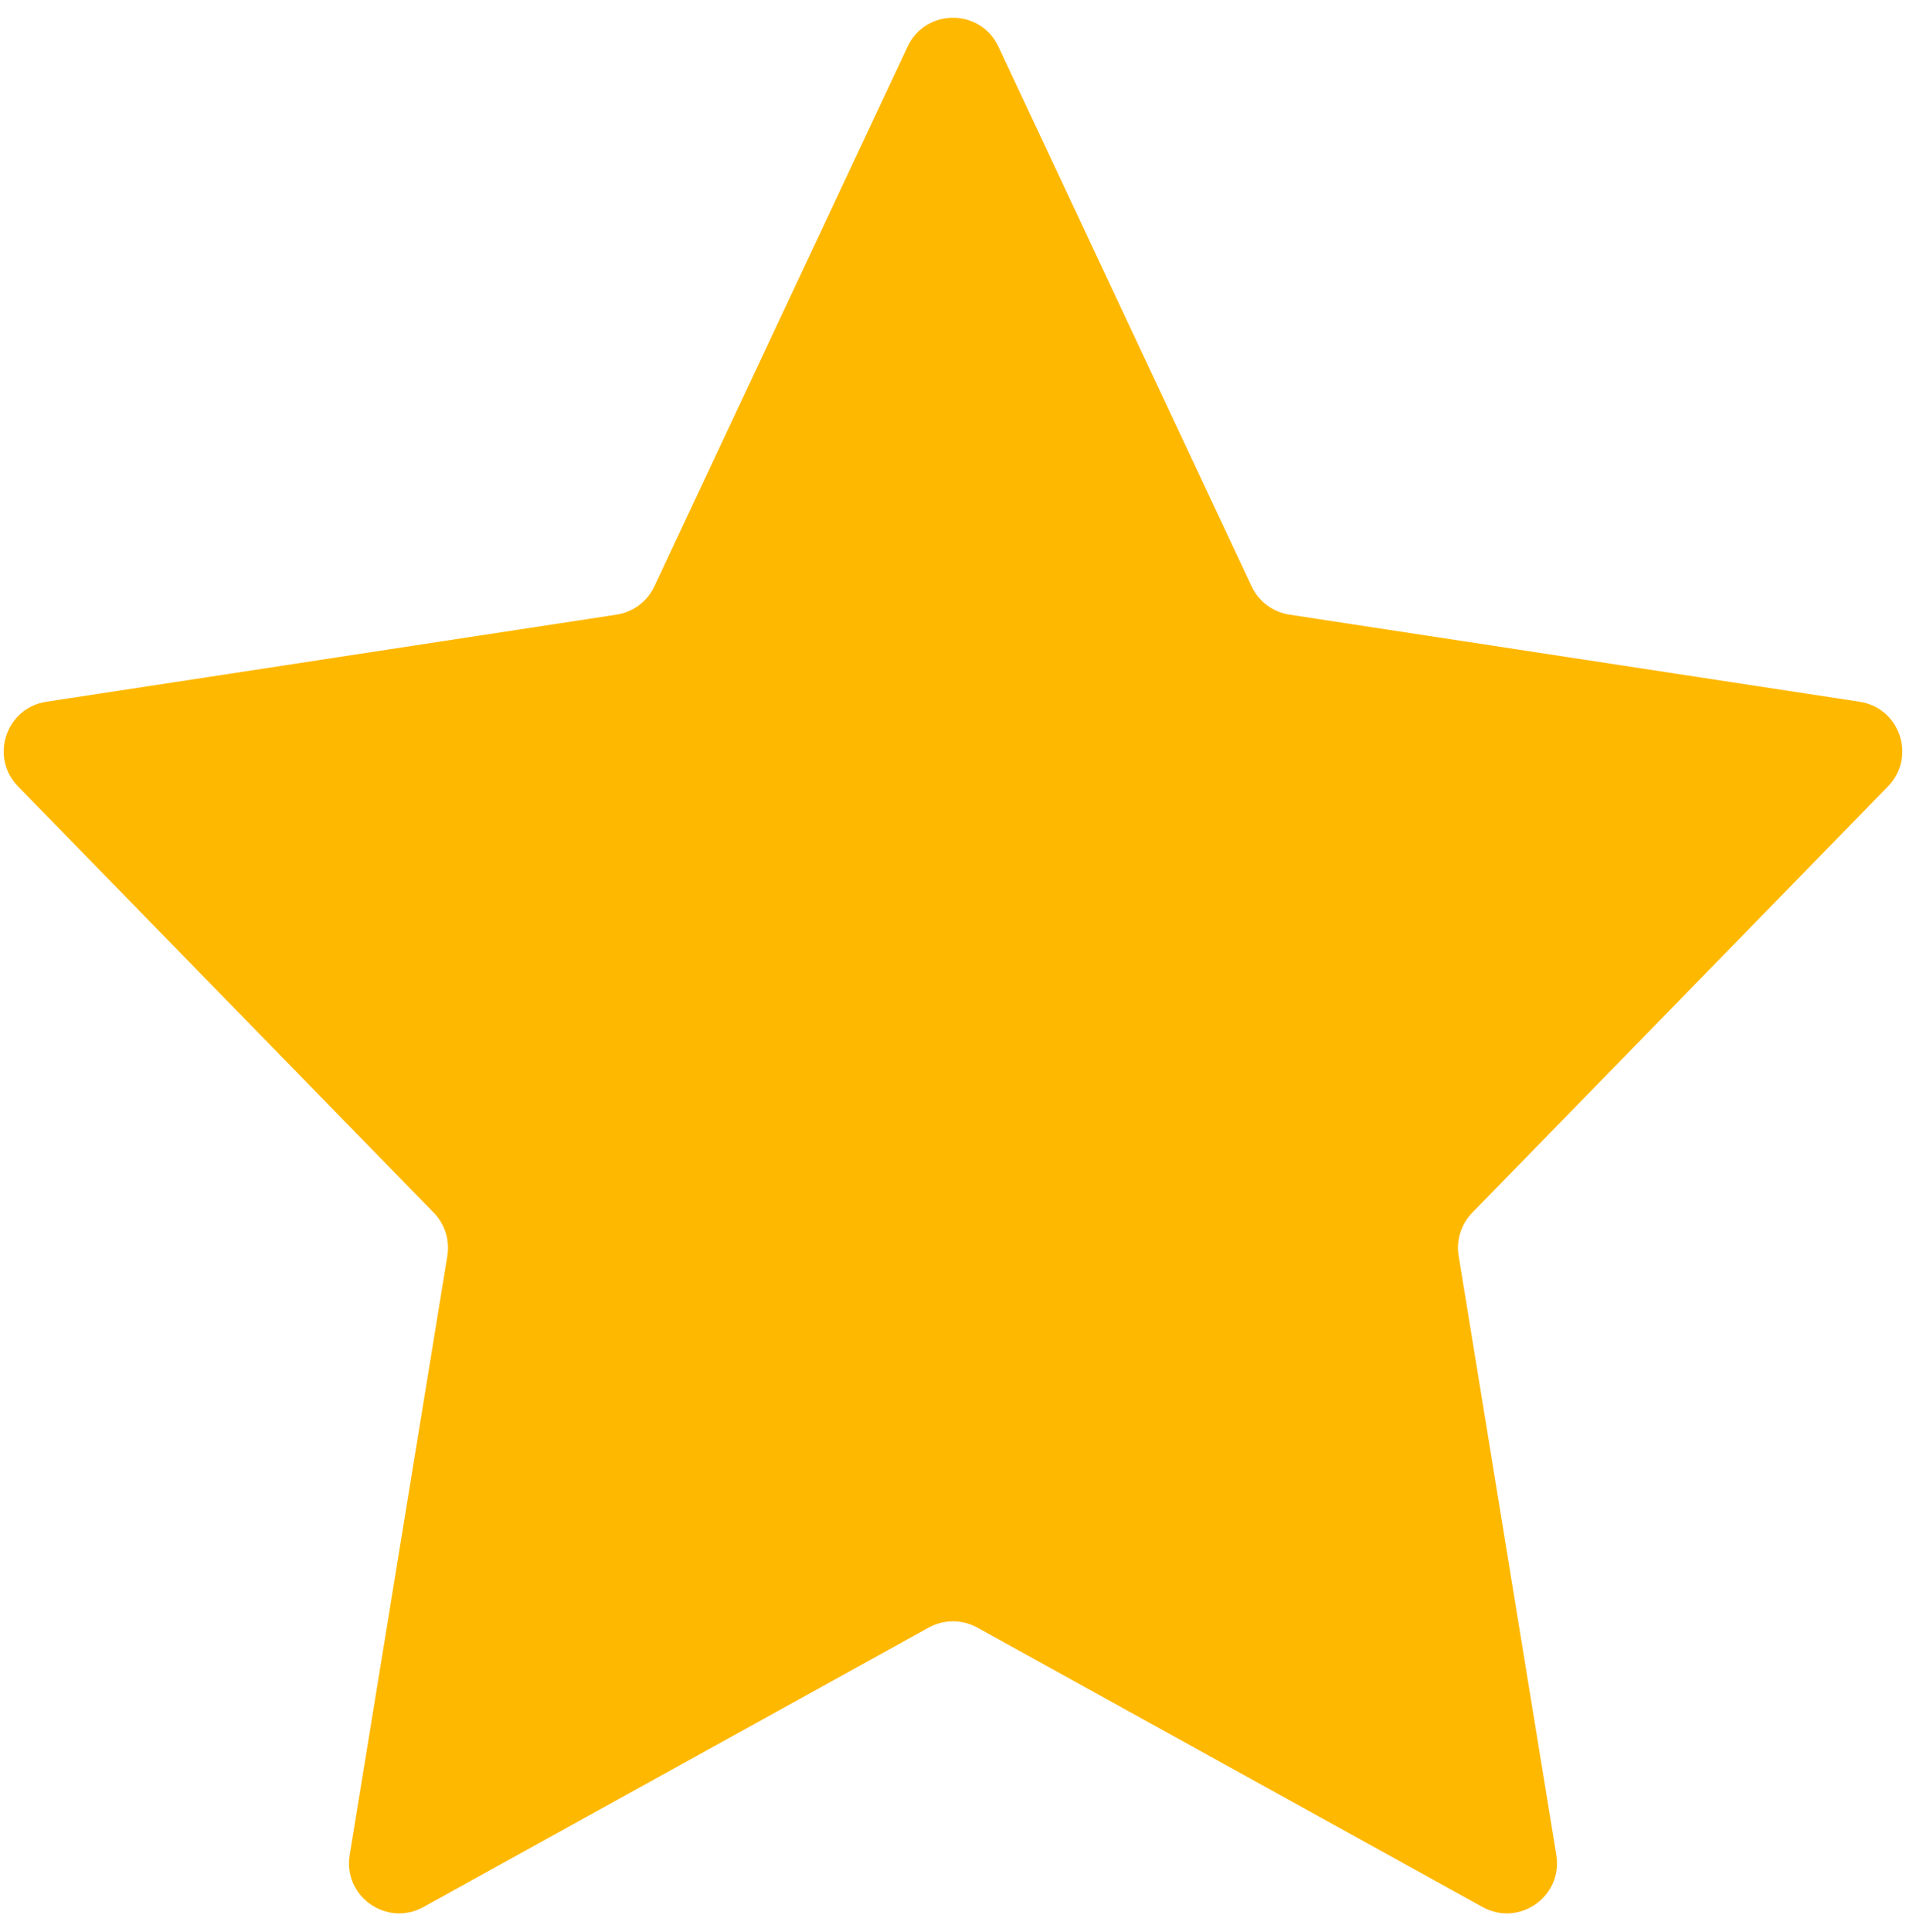 <svg width="76" height="77" viewBox="0 0 76 77" fill="none" xmlns="http://www.w3.org/2000/svg">
<path d="M75.282 31.343C76.419 30.178 75.761 28.215 74.152 27.97L51.415 24.497C50.756 24.396 50.19 23.973 49.907 23.369L39.81 1.858C39.091 0.324 36.909 0.324 36.19 1.858L26.093 23.369C25.81 23.973 25.244 24.396 24.585 24.497L1.848 27.97C0.238 28.215 -0.419 30.178 0.718 31.343L17.295 48.334C17.738 48.789 17.94 49.426 17.838 50.053L13.943 73.935C13.674 75.583 15.423 76.815 16.884 76.008L37.032 64.87C37.635 64.537 38.365 64.537 38.968 64.87L59.116 76.008C60.577 76.815 62.326 75.583 62.057 73.935L58.162 50.053C58.06 49.426 58.262 48.789 58.705 48.334L75.282 31.343Z" fill="#FFB800"/>
</svg>
